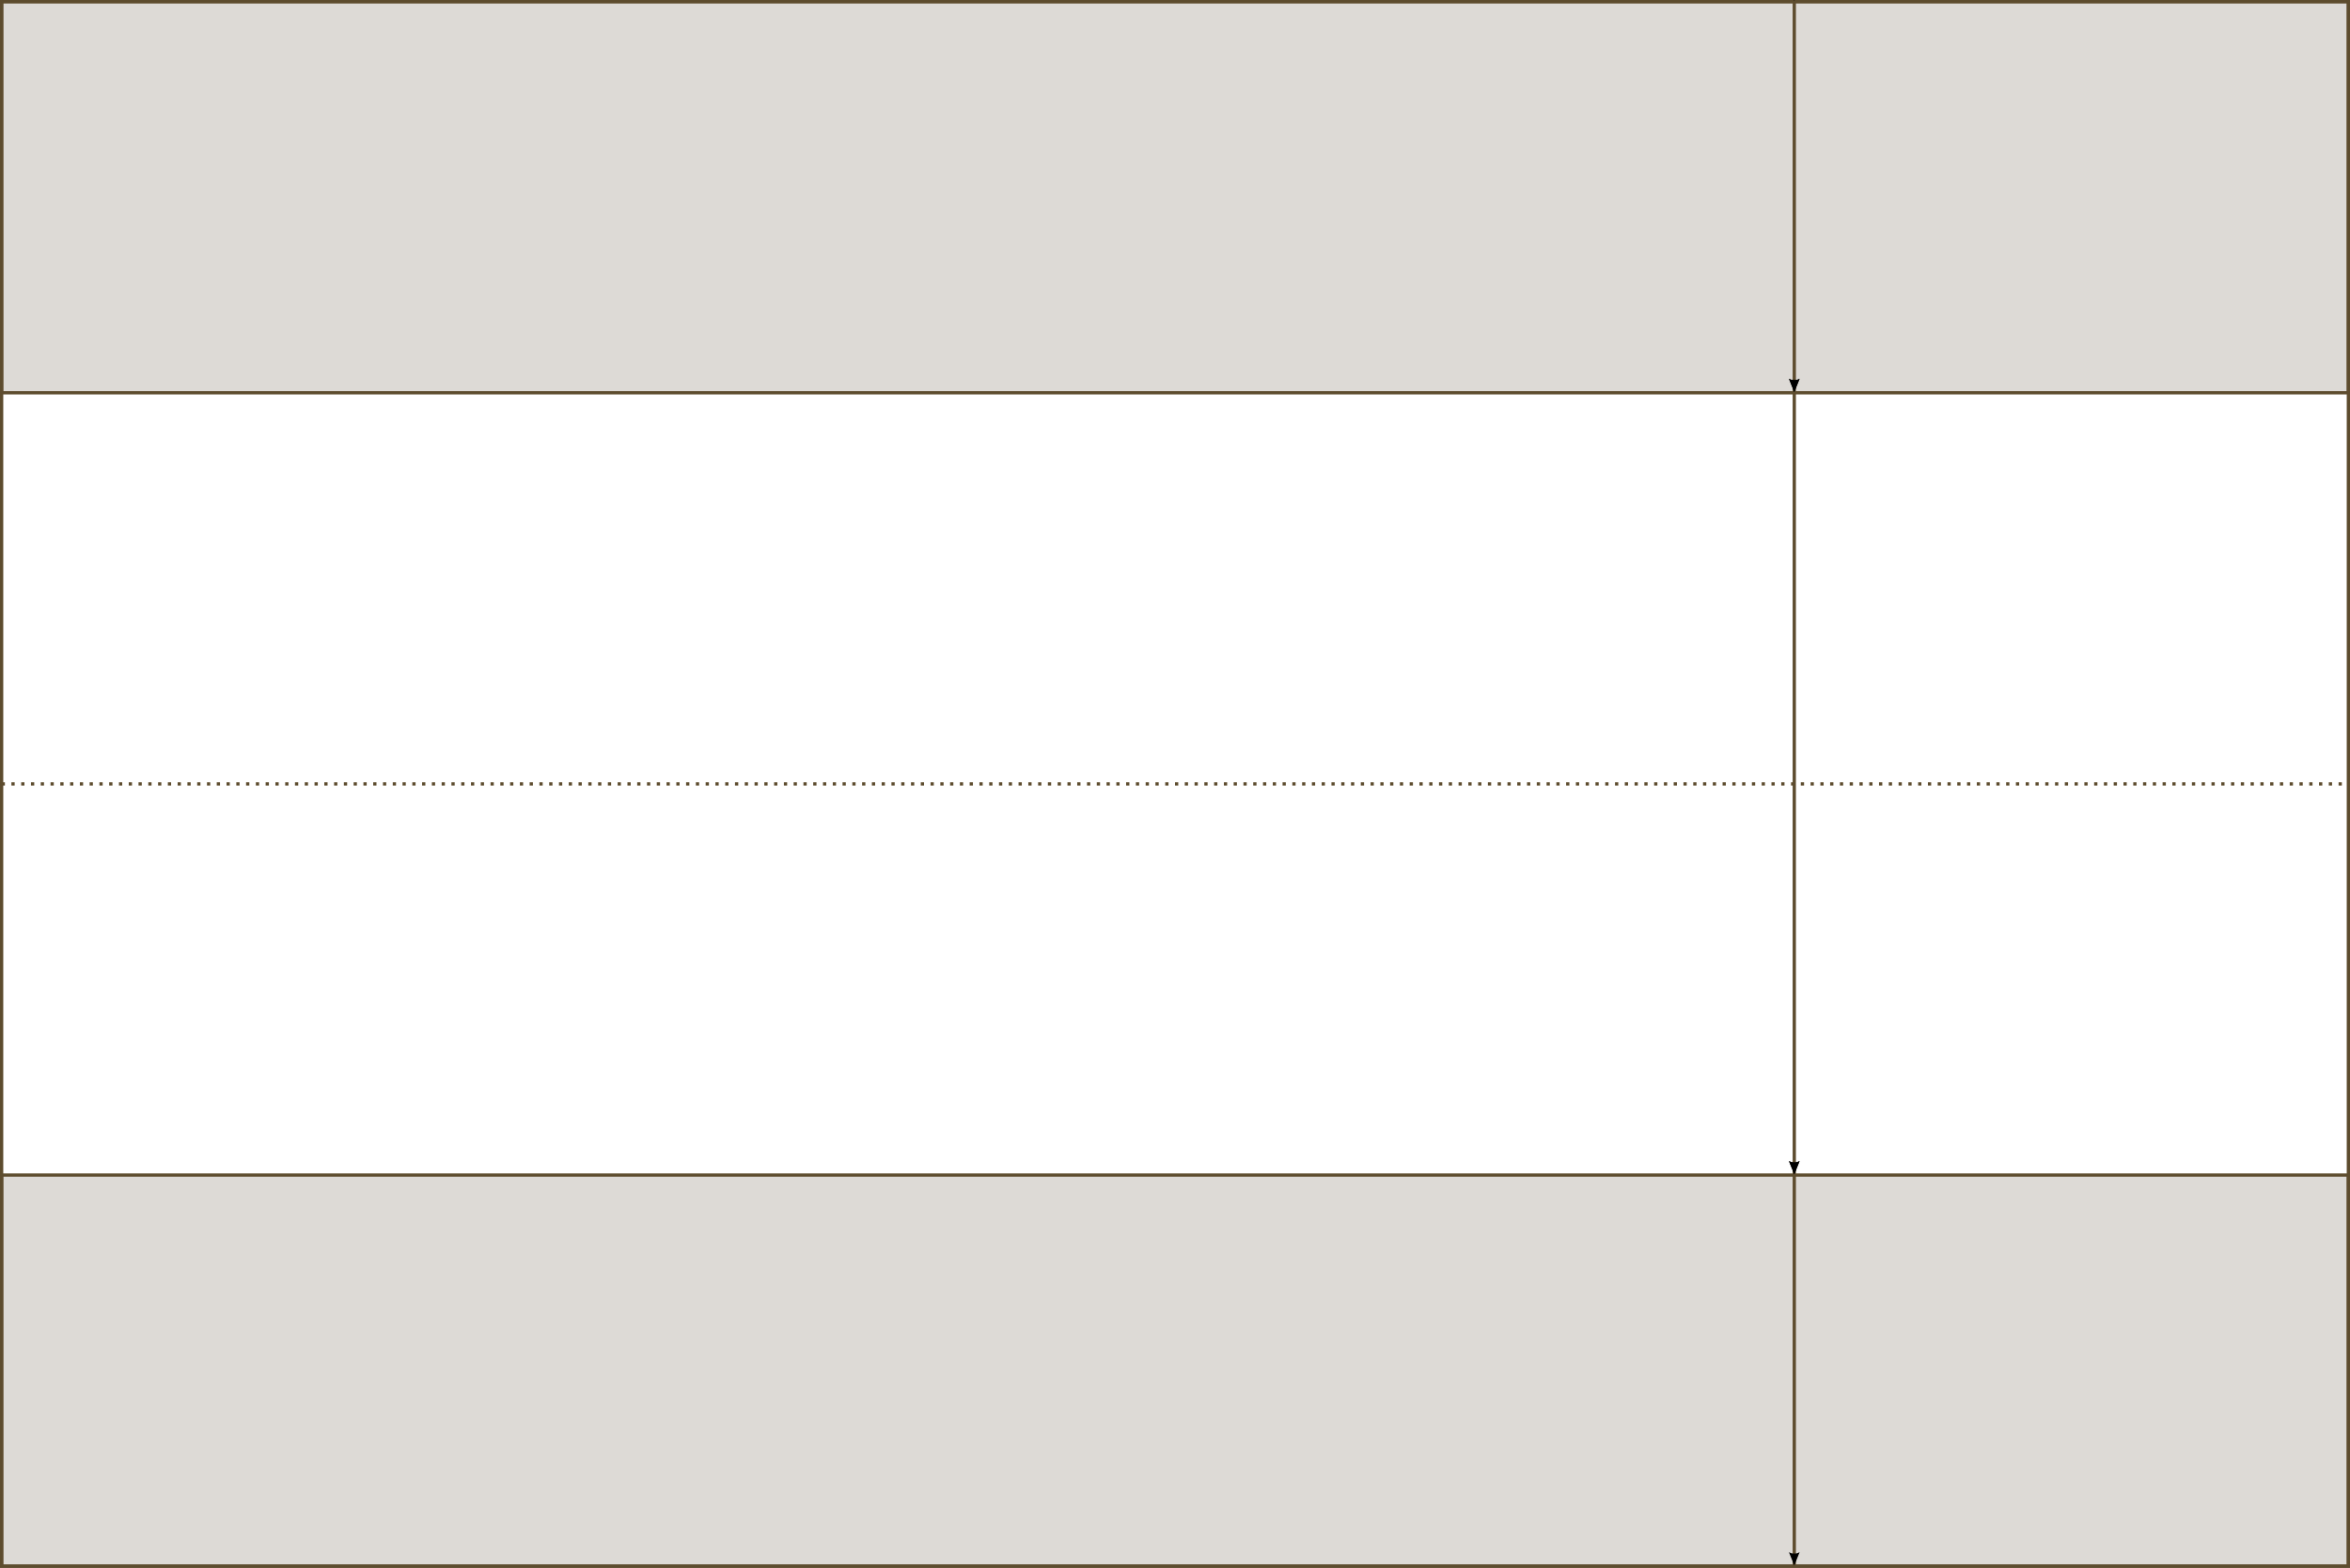 <svg width="721" height="481" viewBox="-0.5 -0.5 721 481" version="1.1" xmlns="http://www.w3.org/2000/svg">

  <style>
    path {
      fill: none;
      fill-opacity: 0.8;
      stroke-width: 1;
      stroke: #5d4c2e;
    }
    #dz-a { fill: #d4d1cc; }
    #dz-b { fill: #d4d1cc; }
    #centerline {
      stroke-miterlimit: 4;
      stroke-dasharray: 1,2;
    }
    #legend {
    	stroke: black;
    	fill: black;
    	marker-start: url(#start-arrow);
    	marker-end: url(#end-arrow)
    }
    marker {
    	overflow:visible;
    }
    marker path {
	stroke: black;
	stroke-opacity: 1;
	fill: black;
	fill-opacity:1;
    }
  </style>

  <path id="dz-a" d="M 0,0 h 720 v 120 H 0 Z"/>
  <path id="dz-b" d="M 0,360 h 720 v 120 H 0 Z"/>
  <path id="centerline" d="M 0,240 h 720" />
  <path d="M 0,0 h 720 v 480 H 0 Z"/>

  <g id="legend">
    <path d="M 550,0 V 120"/>
    <path d="M 550,120 V 360"/>
    <path d="M 550,360 V 480"/>
  </g>
  
  <defs>
    <marker orient="auto" refY="0.0" refX="0.0" id="start-arrow">
      <path d="M 8,4 L -2,0 L 8,-4 C 7,-2 7,2 8,4 Z" transform="scale(1.1) translate(4,0)" />
    </marker>
    <marker orient="auto" refY="0.0" refX="0.0" id="end-arrow">
      <path d="M 8,4 L -2,0 L 8,-4 C 7,-2 7,2 8,4 Z" transform="scale(1.1) rotate(180) translate(4,0)" />
    </marker>
  </defs>
  
</svg>

